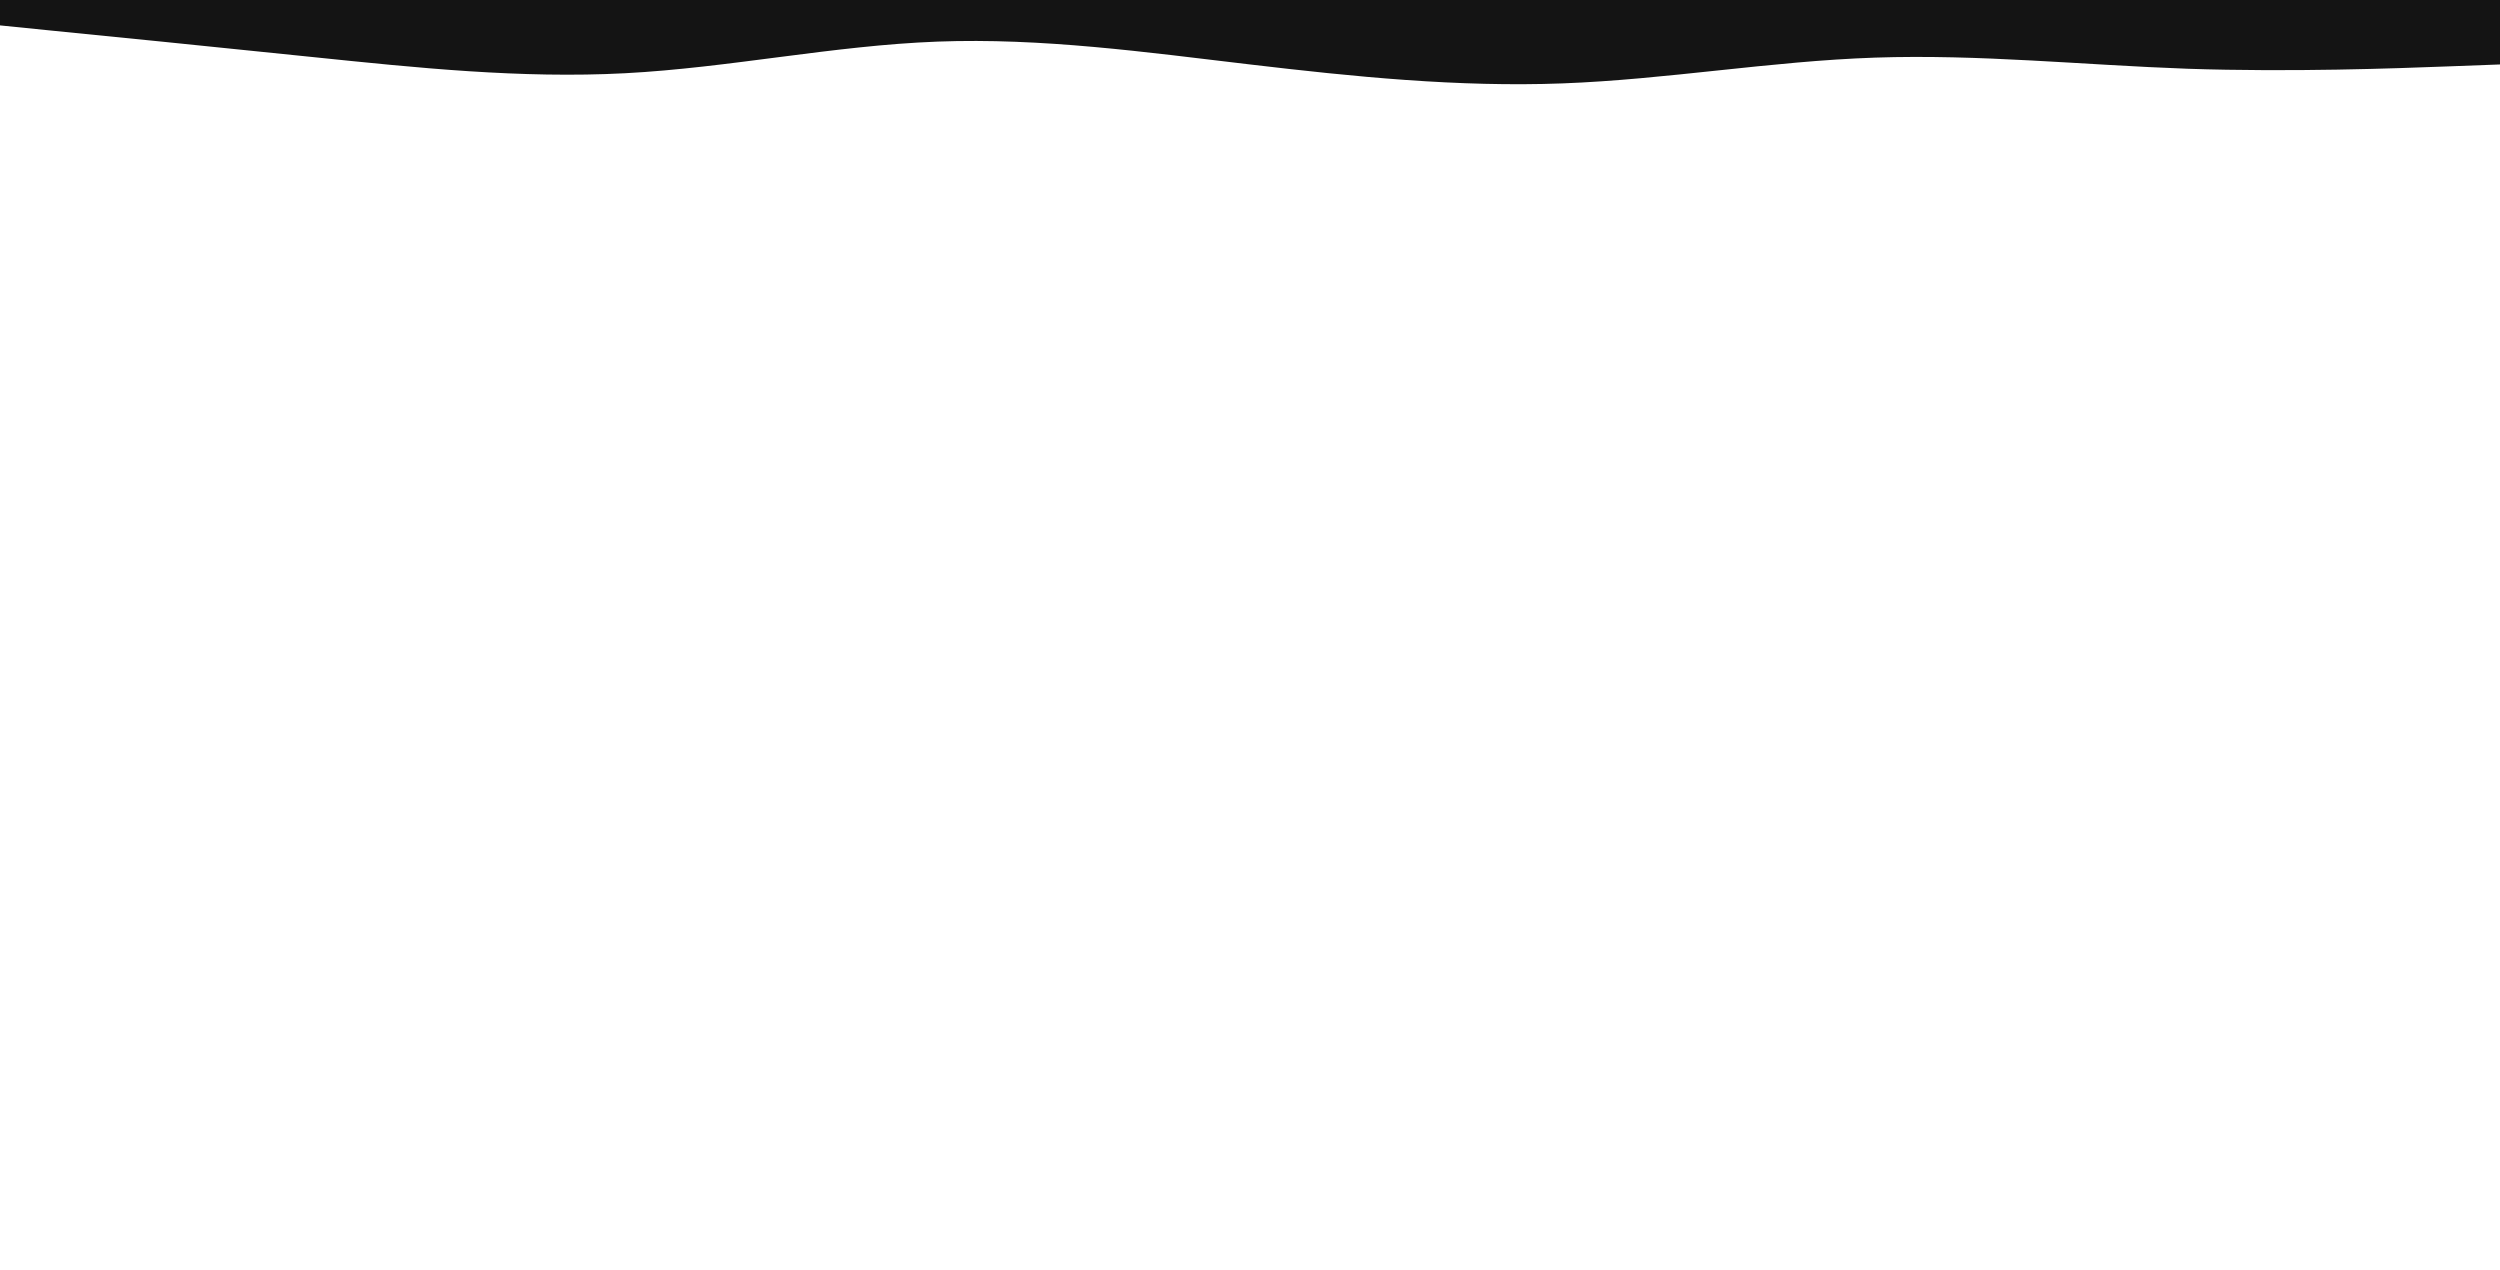 <svg id="visual" viewBox="0 0 1280 650" width="1280" height="650" xmlns="http://www.w3.org/2000/svg" xmlns:xlink="http://www.w3.org/1999/xlink" version="1.1"><rect x="0" y="0" width="1280" height="650" fill="#fff"></rect><path d="M0 13L26.7 15.7C53.3 18.3 106.7 23.7 160 29.2C213.3 34.7 266.7 40.3 320 37.5C373.3 34.7 426.7 23.3 480 21.3C533.3 19.3 586.7 26.7 640 33C693.3 39.3 746.7 44.7 800 42.7C853.3 40.7 906.7 31.3 960 29.5C1013.3 27.7 1066.7 33.3 1120 35.2C1173.3 37 1226.7 35 1253.3 34L1280 33L1280 0L1253.3 0C1226.7 0 1173.3 0 1120 0C1066.7 0 1013.3 0 960 0C906.7 0 853.3 0 800 0C746.7 0 693.3 0 640 0C586.7 0 533.3 0 480 0C426.7 0 373.3 0 320 0C266.7 0 213.3 0 160 0C106.7 0 53.3 0 26.7 0L0 0Z" fill="#141414" stroke-linecap="round" stroke-linejoin="miter"></path></svg>